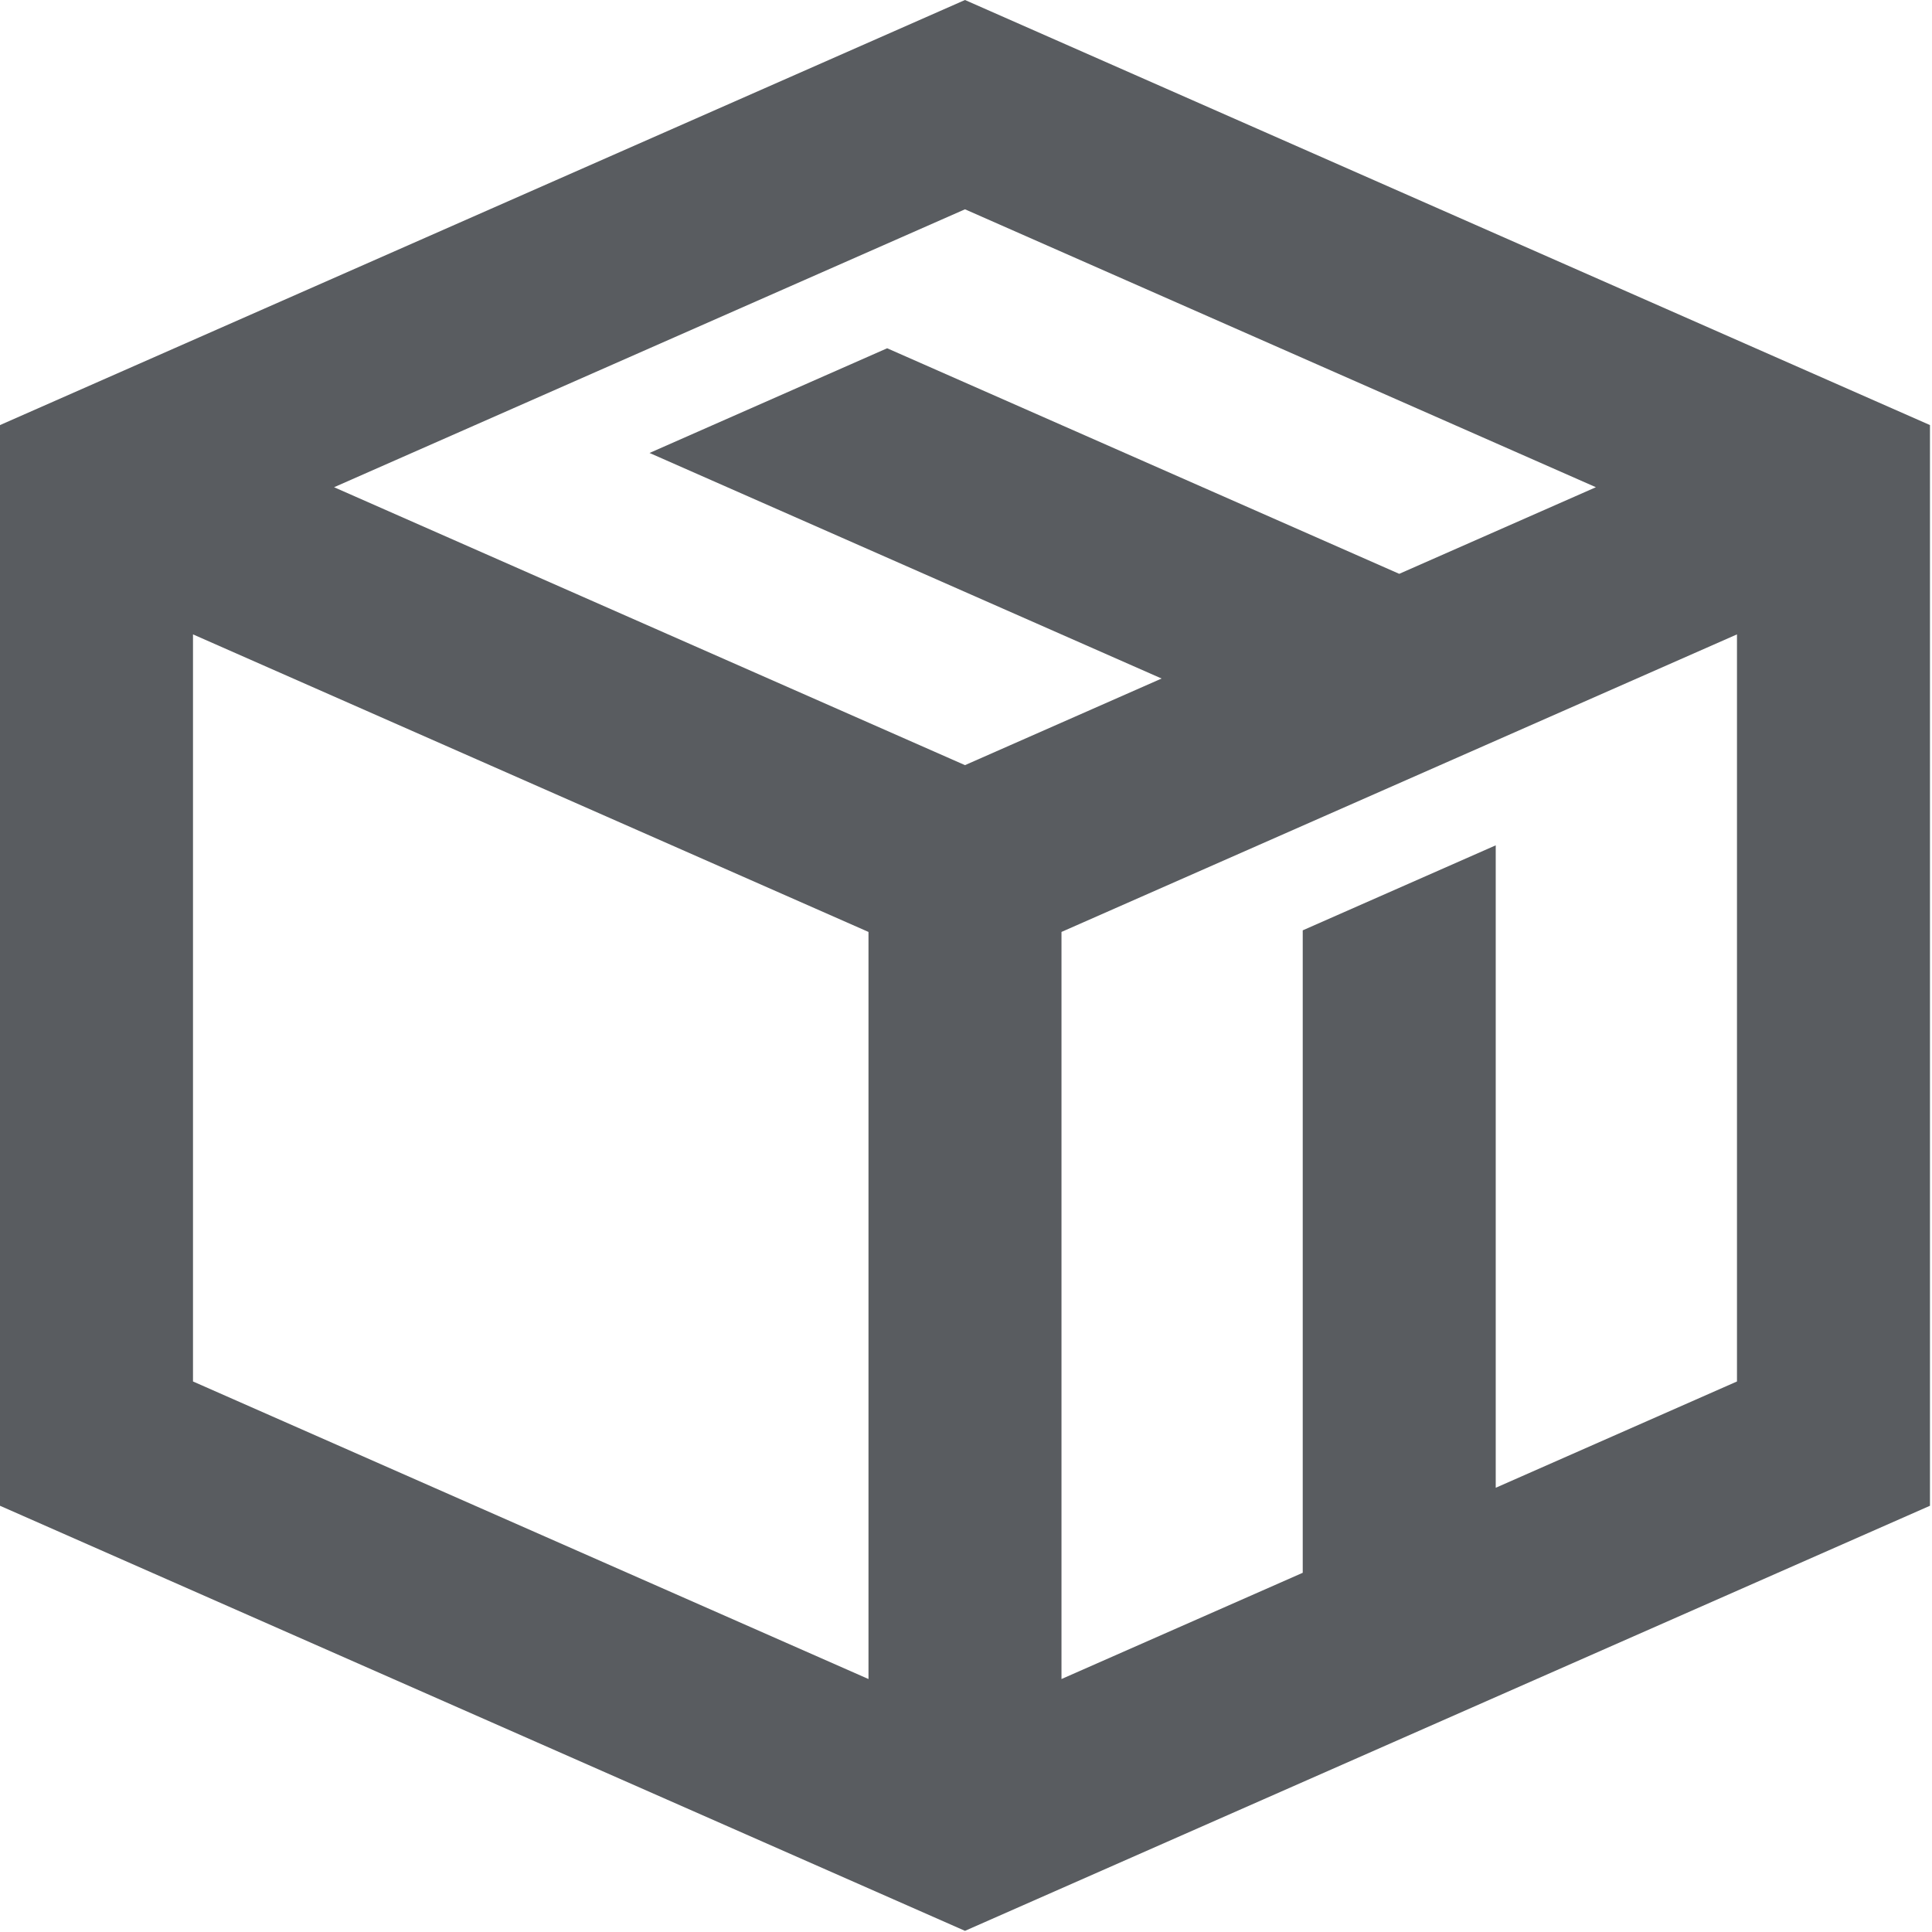 <?xml version="1.0" standalone="no"?><!DOCTYPE svg PUBLIC "-//W3C//DTD SVG 1.1//EN" "http://www.w3.org/Graphics/SVG/1.1/DTD/svg11.dtd"><svg t="1541842828522" class="icon" style="" viewBox="0 0 1024 1024" version="1.1" xmlns="http://www.w3.org/2000/svg" p-id="7165" xmlns:xlink="http://www.w3.org/1999/xlink" width="48" height="48"><defs><style type="text/css"></style></defs><path d="M511.463 0L0 225.299v572.787l511.463 225.299 511.463-225.299V225.299L511.463 0z m334.394 258.238L741.621 304.141 470.213 184.587l-125.948 55.494 271.408 119.554L511.463 405.539l-334.394-147.301L511.463 110.936l334.394 147.301zM102.293 336.236l358.024 157.71v395.975L102.293 732.21V336.236z m690.475 452.312V448.042l-102.293 45.06v340.506l-127.866 56.312V493.945l358.024-157.71V732.21l-127.866 56.338z" fill="#595C60" p-id="7166"></path></svg>
